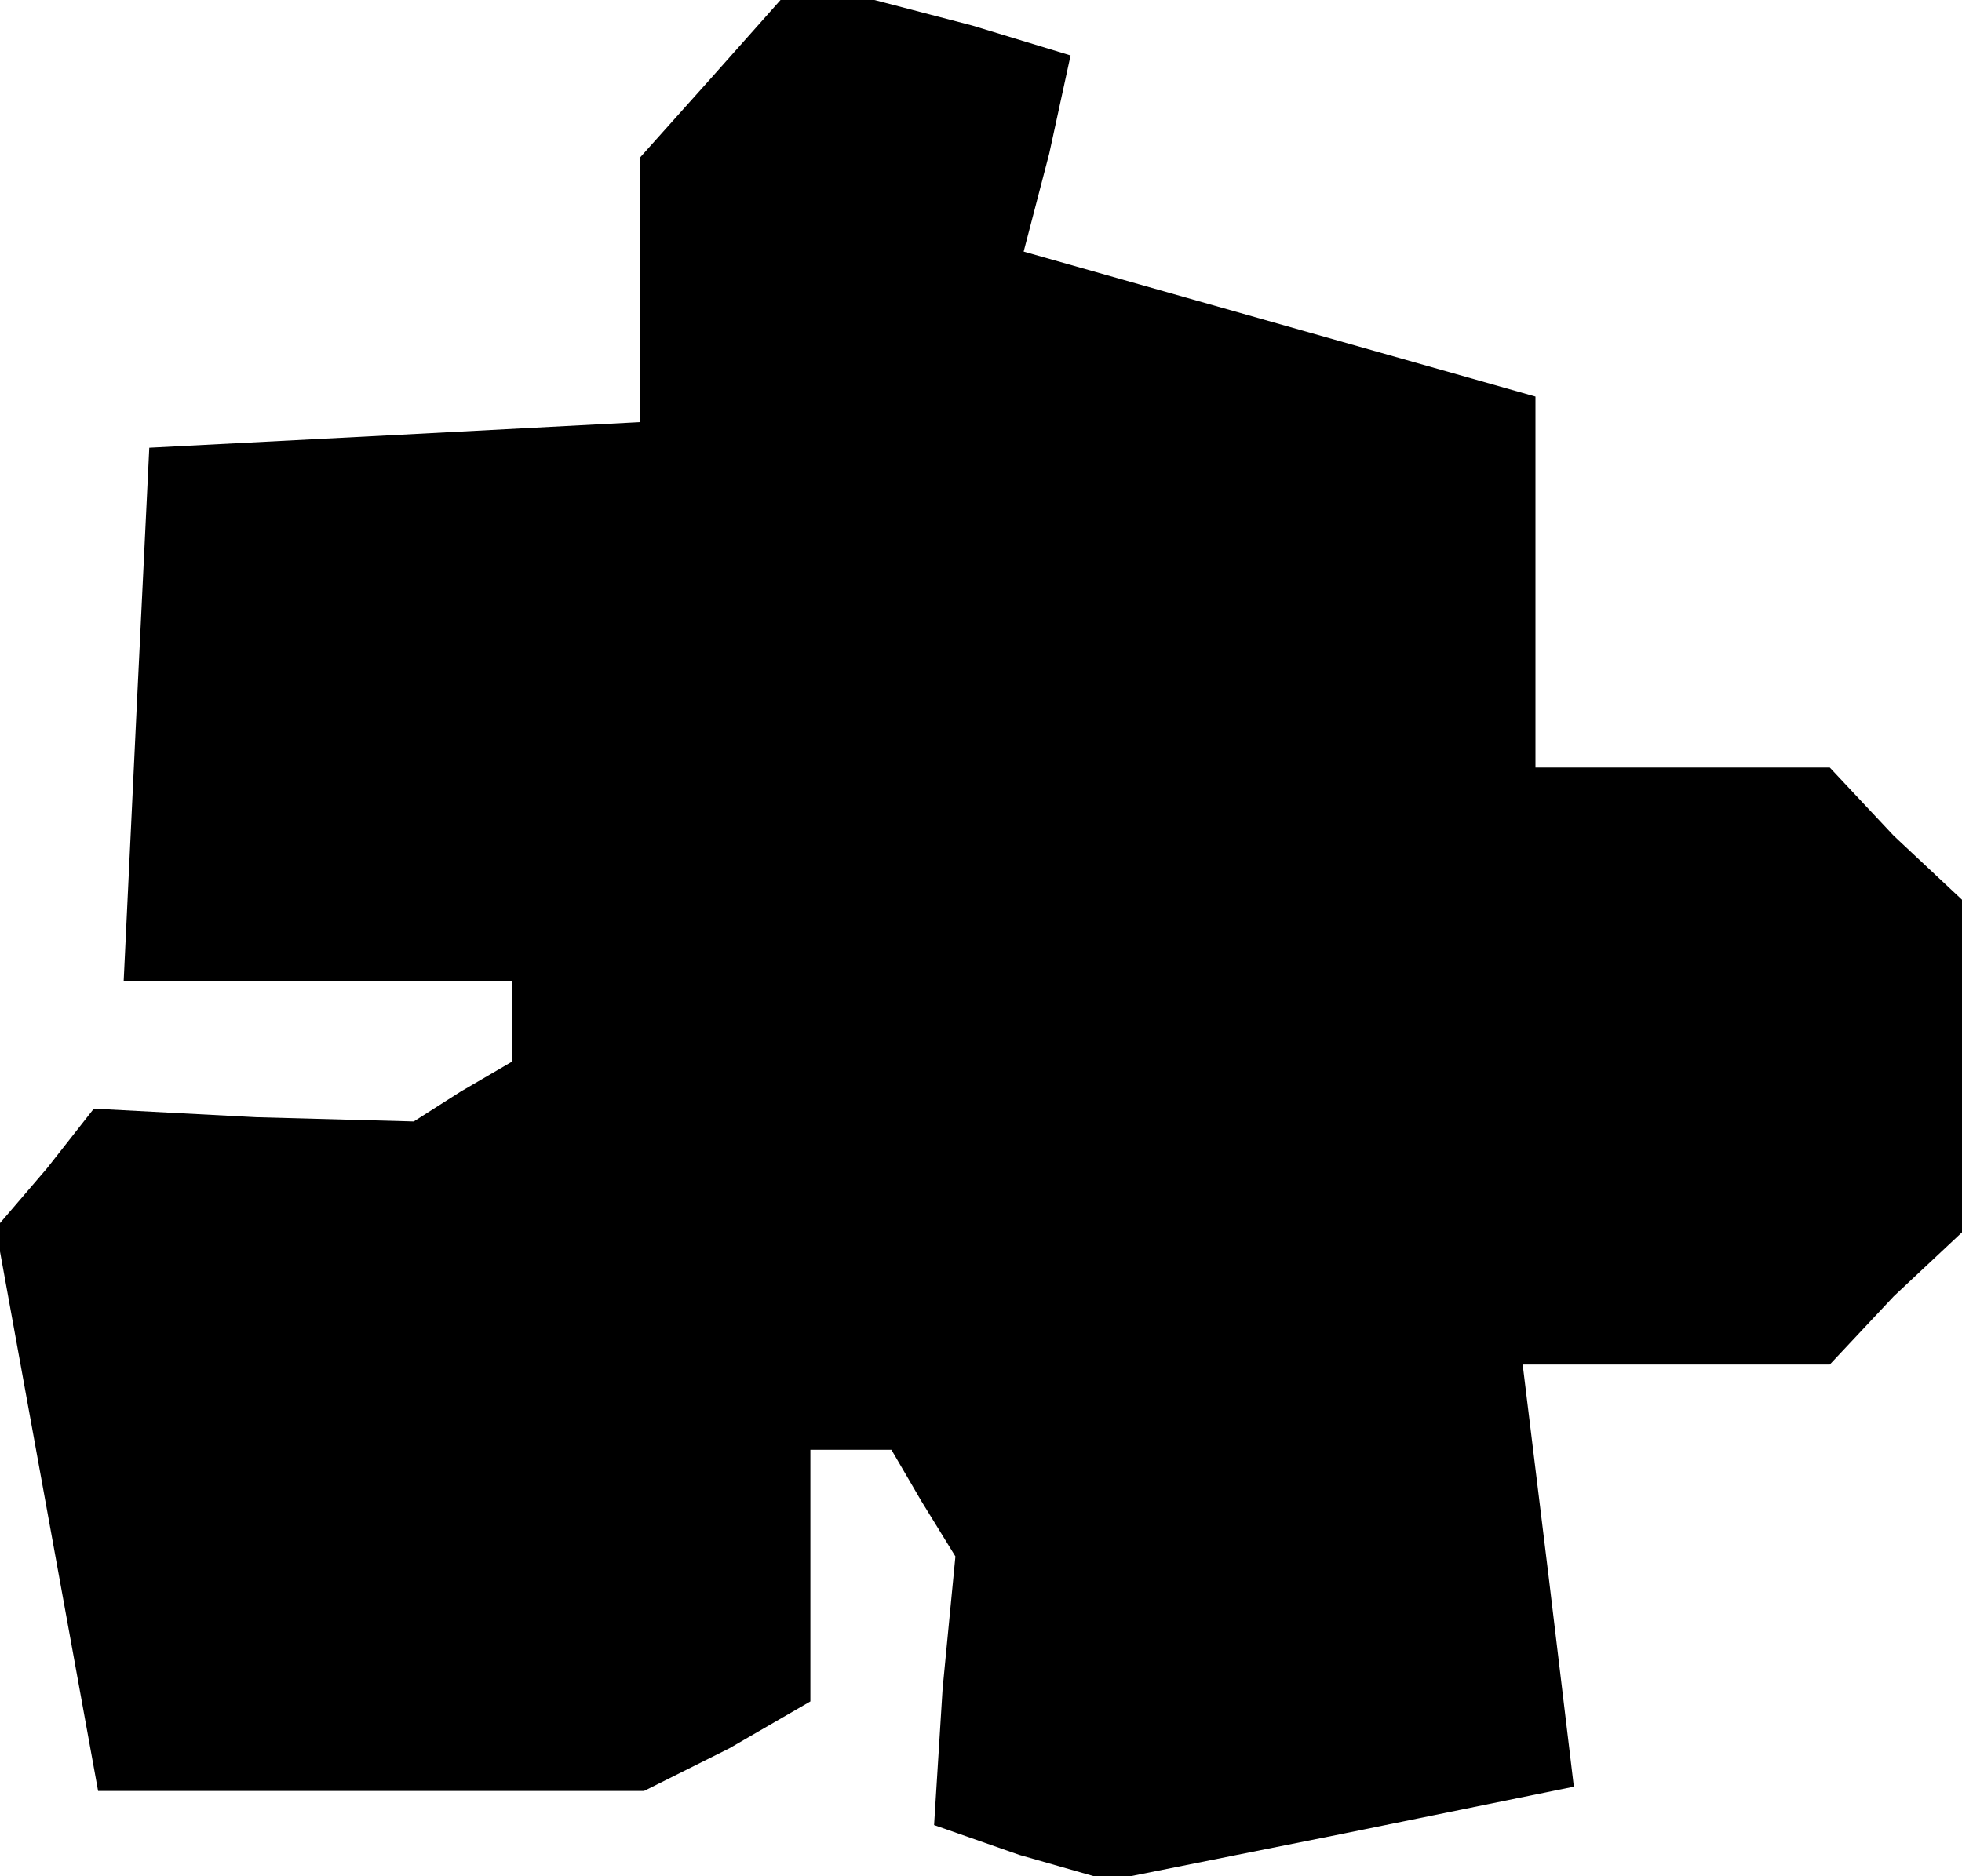 <?xml version="1.0" standalone="no"?>
<!DOCTYPE svg PUBLIC "-//W3C//DTD SVG 20010904//EN"
 "http://www.w3.org/TR/2001/REC-SVG-20010904/DTD/svg10.dtd">
<svg version="1.0" xmlns="http://www.w3.org/2000/svg"
 width="46pt" height="44pt" viewBox="0 0 46 44"
 preserveAspectRatio="xMidYMid meet">
<g transform="translate(0,44) scale(0.1,-0.1)"
fill="#000000" stroke="none">
<path d="M167 422 l-17 -19 0 -31 0 -31 -57 -3 -58 -3 -3 -62 -3 -63 46 0 45
0 0 -9 0 -10 -12 -7 -11 -7 -37 1 -38 2 -11 -14 -12 -14 12 -66 12 -66 64 0
64 0 20 10 19 11 0 29 0 30 9 0 10 0 7 -12 8 -13 -3 -31 -2 -32 20 -7 21 -6
55 11 54 11 -6 50 -6 49 36 0 36 0 15 16 16 15 0 39 0 39 -16 15 -15 16 -35 0
-34 0 0 44 0 43 -60 17 -60 17 6 23 5 23 -23 7 -23 6 -11 0 -11 0 -16 -18z"/>
</g>
</svg>
